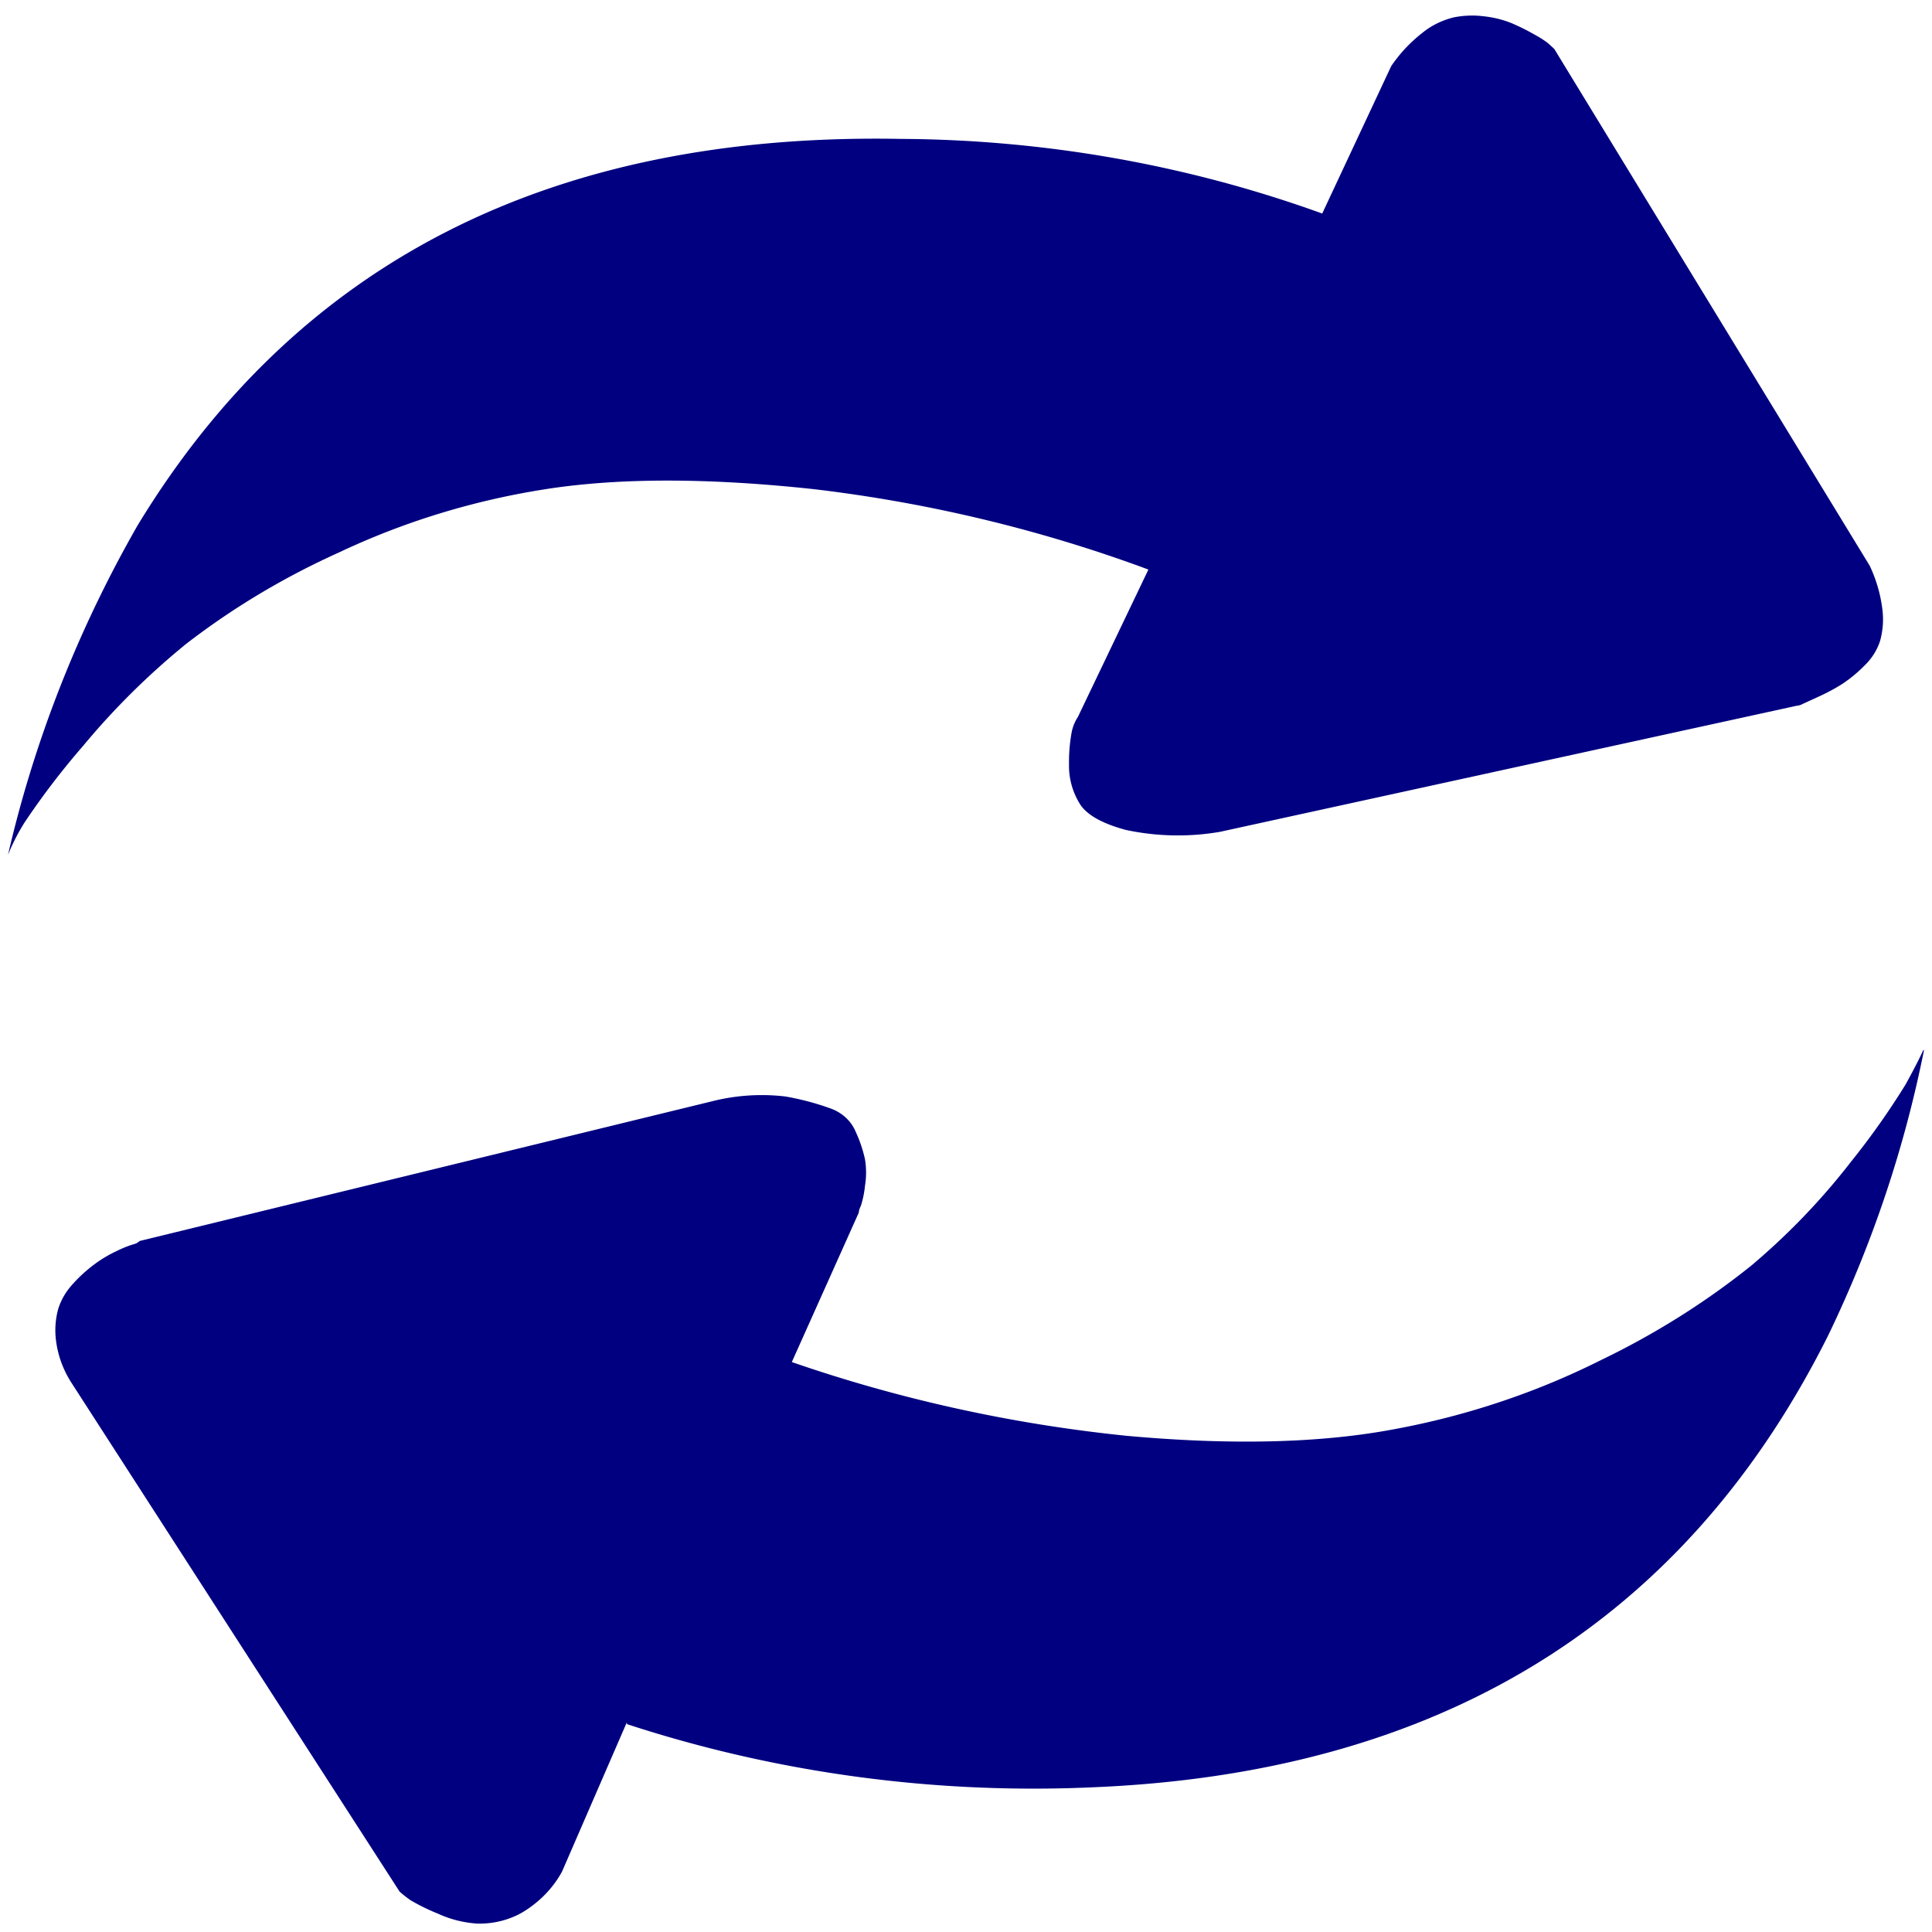 <?xml version="1.0" encoding="UTF-8" standalone="no"?>
<svg
   class="svg-icon"
   style="overflow:hidden;fill:currentColor"
   viewBox="0 0 512 512"
   version="1.1"
   id="svg70"
   sodipodi:docname="refresh.svg"
   inkscape:version="1.1.1 (1:1.1+202109281949+c3084ef5ed)"
   width="512"
   height="512"
   xmlns:inkscape="http://www.inkscape.org/namespaces/inkscape"
   xmlns:sodipodi="http://sodipodi.sourceforge.net/DTD/sodipodi-0.dtd"
   xmlns="http://www.w3.org/2000/svg"
   xmlns:svg="http://www.w3.org/2000/svg">
  <defs
     id="defs74" />
  <sodipodi:namedview
     id="namedview72"
     pagecolor="#ffffff"
     bordercolor="#666666"
     borderopacity="1.0"
     inkscape:pageshadow="2"
     inkscape:pageopacity="0.0"
     inkscape:pagecheckerboard="0"
     showgrid="false"
     inkscape:zoom="1.3721317"
     inkscape:cx="259.45032"
     inkscape:cy="260.54351"
     inkscape:window-width="1848"
     inkscape:window-height="1016"
     inkscape:window-x="72"
     inkscape:window-y="27"
     inkscape:window-maximized="1"
     inkscape:current-layer="svg70"
     width="512px" />
  <path
     d="m 509.88,278.298 a 367.838,336.983 0 0 1 -25.369,75.554 Q 427.438,467.98 289.608,473.651 a 320.209,293.349 0 0 1 -123.475,-16.745 v -0.506 l -17.174,39.56 a 30.106,27.58 0 0 1 -11.072,11.155 21.62,19.807 0 0 1 -11.362,2.662 27.578,25.264 0 0 1 -10.52,-2.662 51.407,47.094 0 0 1 -7.207,-3.541 28.246,25.877 0 0 1 -2.906,-2.29 L 18.742,366.151 a 31.007,28.406 0 0 1 -3.865,-10.649 25.34,23.214 0 0 1 0.552,-8.626 19.412,17.784 0 0 1 3.865,-6.602 40.19,36.818 0 0 1 5.55,-5.085 32.663,29.923 0 0 1 6.073,-3.647 27.229,24.945 0 0 1 4.417,-1.784 3.342,3.062 0 0 0 1.656,-0.879 L 188.712,291.849 a 49.402,45.258 0 0 1 19.383,-1.278 66.053,60.512 0 0 1 11.973,3.168 11.624,10.649 0 0 1 6.655,6.096 41.12,37.67 0 0 1 2.499,7.348 25.718,23.561 0 0 1 0,7.108 29.786,27.288 0 0 1 -1.104,5.324 5.812,5.324 0 0 0 -0.552,1.784 l -17.726,39.56 a 365.804,335.119 0 0 0 88.69,19.541 q 41.788,3.807 71.167,-1.784 a 193.567,177.33 0 0 0 54.545,-18.263 205.859,188.591 0 0 0 39.928,-25.105 190.399,174.428 0 0 0 26.299,-27.394 221.581,202.994 0 0 0 14.53,-20.552 c 2.034,-3.7 3.603,-6.735 4.708,-9.131 z M 2.12,226.545 A 370.221,339.166 0 0 1 36.439,139.277 Q 100.167,34.28 238.55,36.809 a 308.731,282.833 0 0 1 111.851,19.78 l 18.279,-39.055 a 40.829,37.404 0 0 1 8.311,-8.865 20.342,18.635 0 0 1 8.311,-4.073 22.841,20.925 0 0 1 8.02,-0.266 25.689,23.534 0 0 1 7.207,1.784 55.562,50.901 0 0 1 6.103,3.035 26.764,24.519 0 0 1 3.603,2.29 l 1.656,1.517 83.605,136.971 a 44.258,40.545 0 0 1 3.313,11.235 25.369,23.241 0 0 1 -0.552,8.626 17.436,15.973 0 0 1 -4.156,6.602 37.429,34.289 0 0 1 -5.812,4.819 49.75,45.577 0 0 1 -6.103,3.301 l -4.417,2.023 a 3.836,3.514 0 0 1 -1.656,0.506 L 323.288,220.448 a 60.473,55.401 0 0 1 -24.904,-0.506 c -6.248,-1.677 -10.345,-3.967 -12.176,-6.842 a 22.231,20.366 0 0 1 -2.906,-10.409 52.511,48.106 0 0 1 0.697,-8.626 13.164,12.06 0 0 1 1.656,-4.073 l 18.685,-39.055 a 358.365,328.304 0 0 0 -88.603,-21.298 q -42.108,-4.552 -71.167,0 A 188.017,172.245 0 0 0 89.88,146.385 199.001,182.308 0 0 0 49.196,170.745 206.964,189.603 0 0 0 22.055,197.633 220.563,202.062 0 0 0 6.537,217.919 61.025,55.906 0 0 0 2.12,226.545 Z m 0,0"
     fill="#467CFD"
     id="path68"
     style="fill:#000080;stroke-width:0.517" />
</svg>
